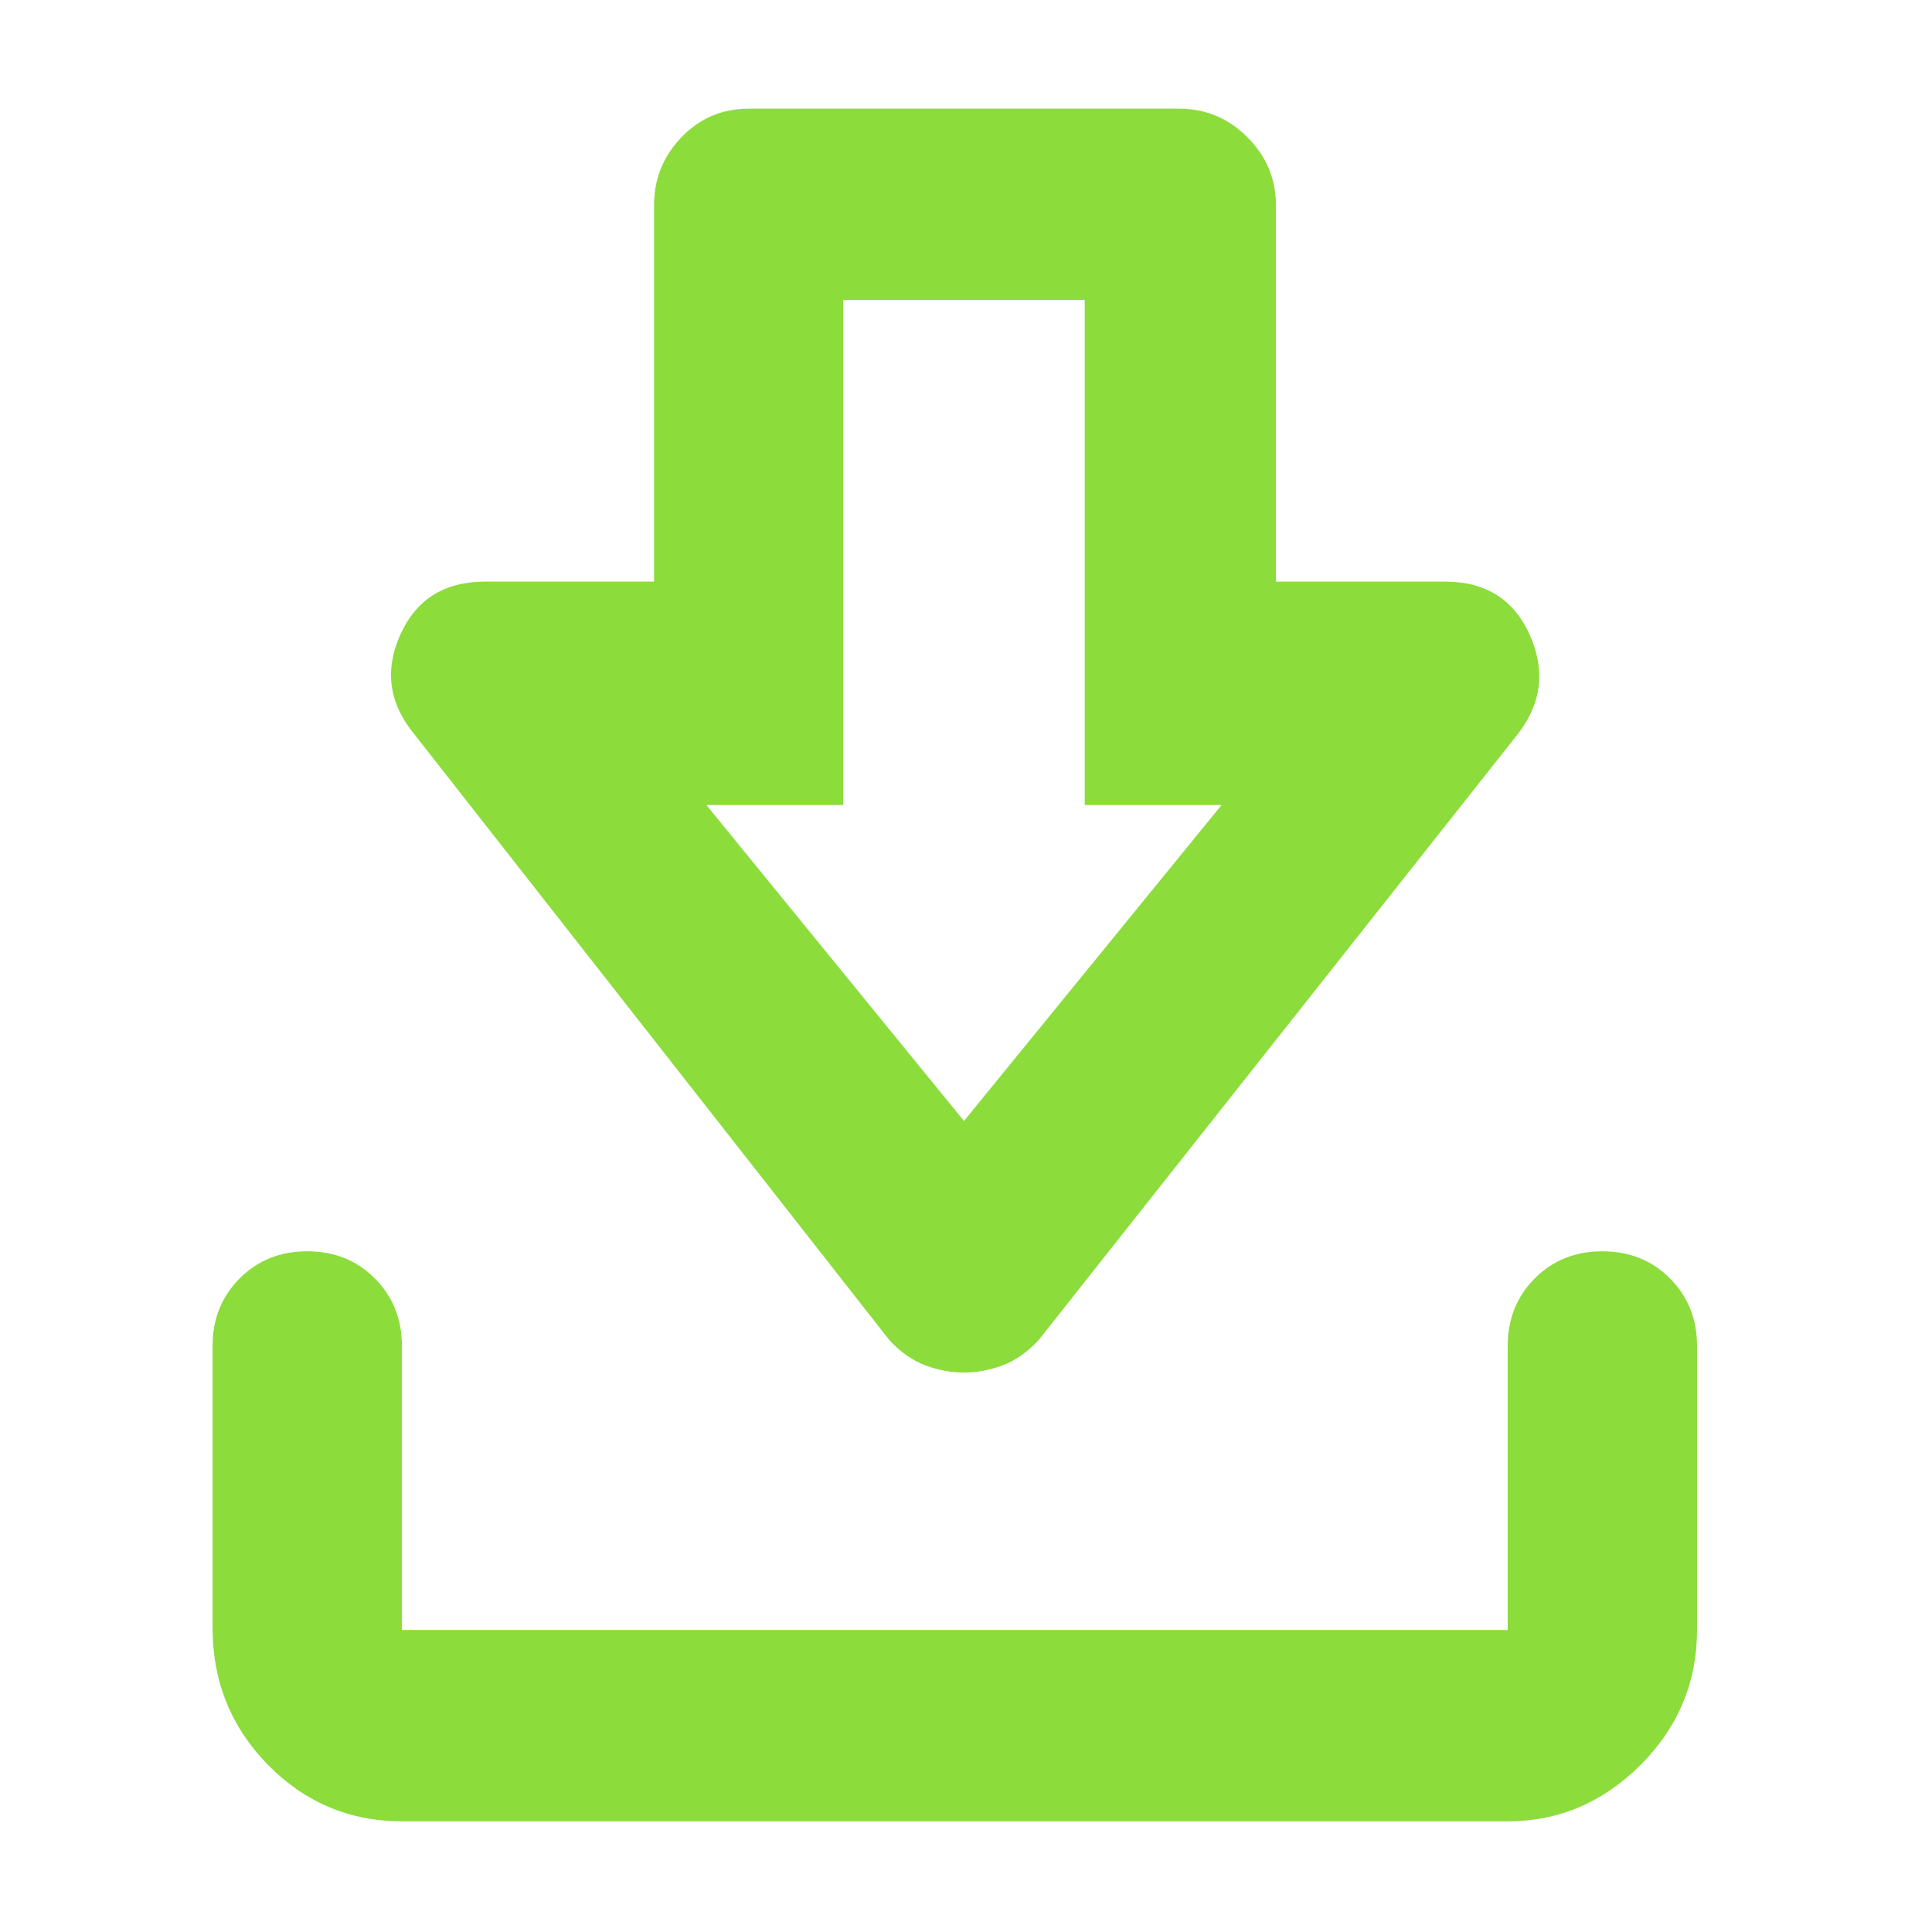 <svg height="48" viewBox="0 -960 960 960" width="48" xmlns="http://www.w3.org/2000/svg"><path fill="rgb(140, 220, 60)" d="m479-278c-6.387 0-12.737-1.167-19.05-3.5s-12.297-6.5-17.95-12.5l-236-301c-12.667-15.333-15.047-31.833-7.14-49.5s21.953-26.5 42.14-26.5h84v-187c0-13.087 4.543-24.357 13.63-33.81 9.08-9.46 20.203-14.19 33.37-14.19h214c13.087 0 24.357 4.73 33.81 14.19 9.46 9.453 14.19 20.723 14.19 33.81v187h84c20.187 0 34.233 8.833 42.14 26.5s5.86 34.167-6.14 49.5l-238 301c-5.653 6-11.637 10.167-17.95 12.5s-12.663 3.5-19.05 3.5zm0-125 128-157h-68v-251h-120v251h-68zm-279.289 348.001c-26.022 0-48.2-9.409-66.556-28.023-18.355-18.818-27.522-41.438-27.522-68.048v-140.13c0-13.41 4.504-24.61 13.511-33.62s20.177-13.42 33.528-13.42c13.352 0 24.521 4.41 33.528 13.42s13.511 20.21 13.511 33.62v141.12h549.461v-141.12c0-13.41 4.503-24.61 13.511-33.62 9.007-9.01 20.176-13.42 33.528-13.42 13.351 0 24.521 4.41 33.528 13.42s13.511 20.21 13.511 33.62v141.12c0 26.02-9.348 48.24-28.023 67.058-18.676 18.614-40.694 28.023-66.055 28.023z"/></svg>